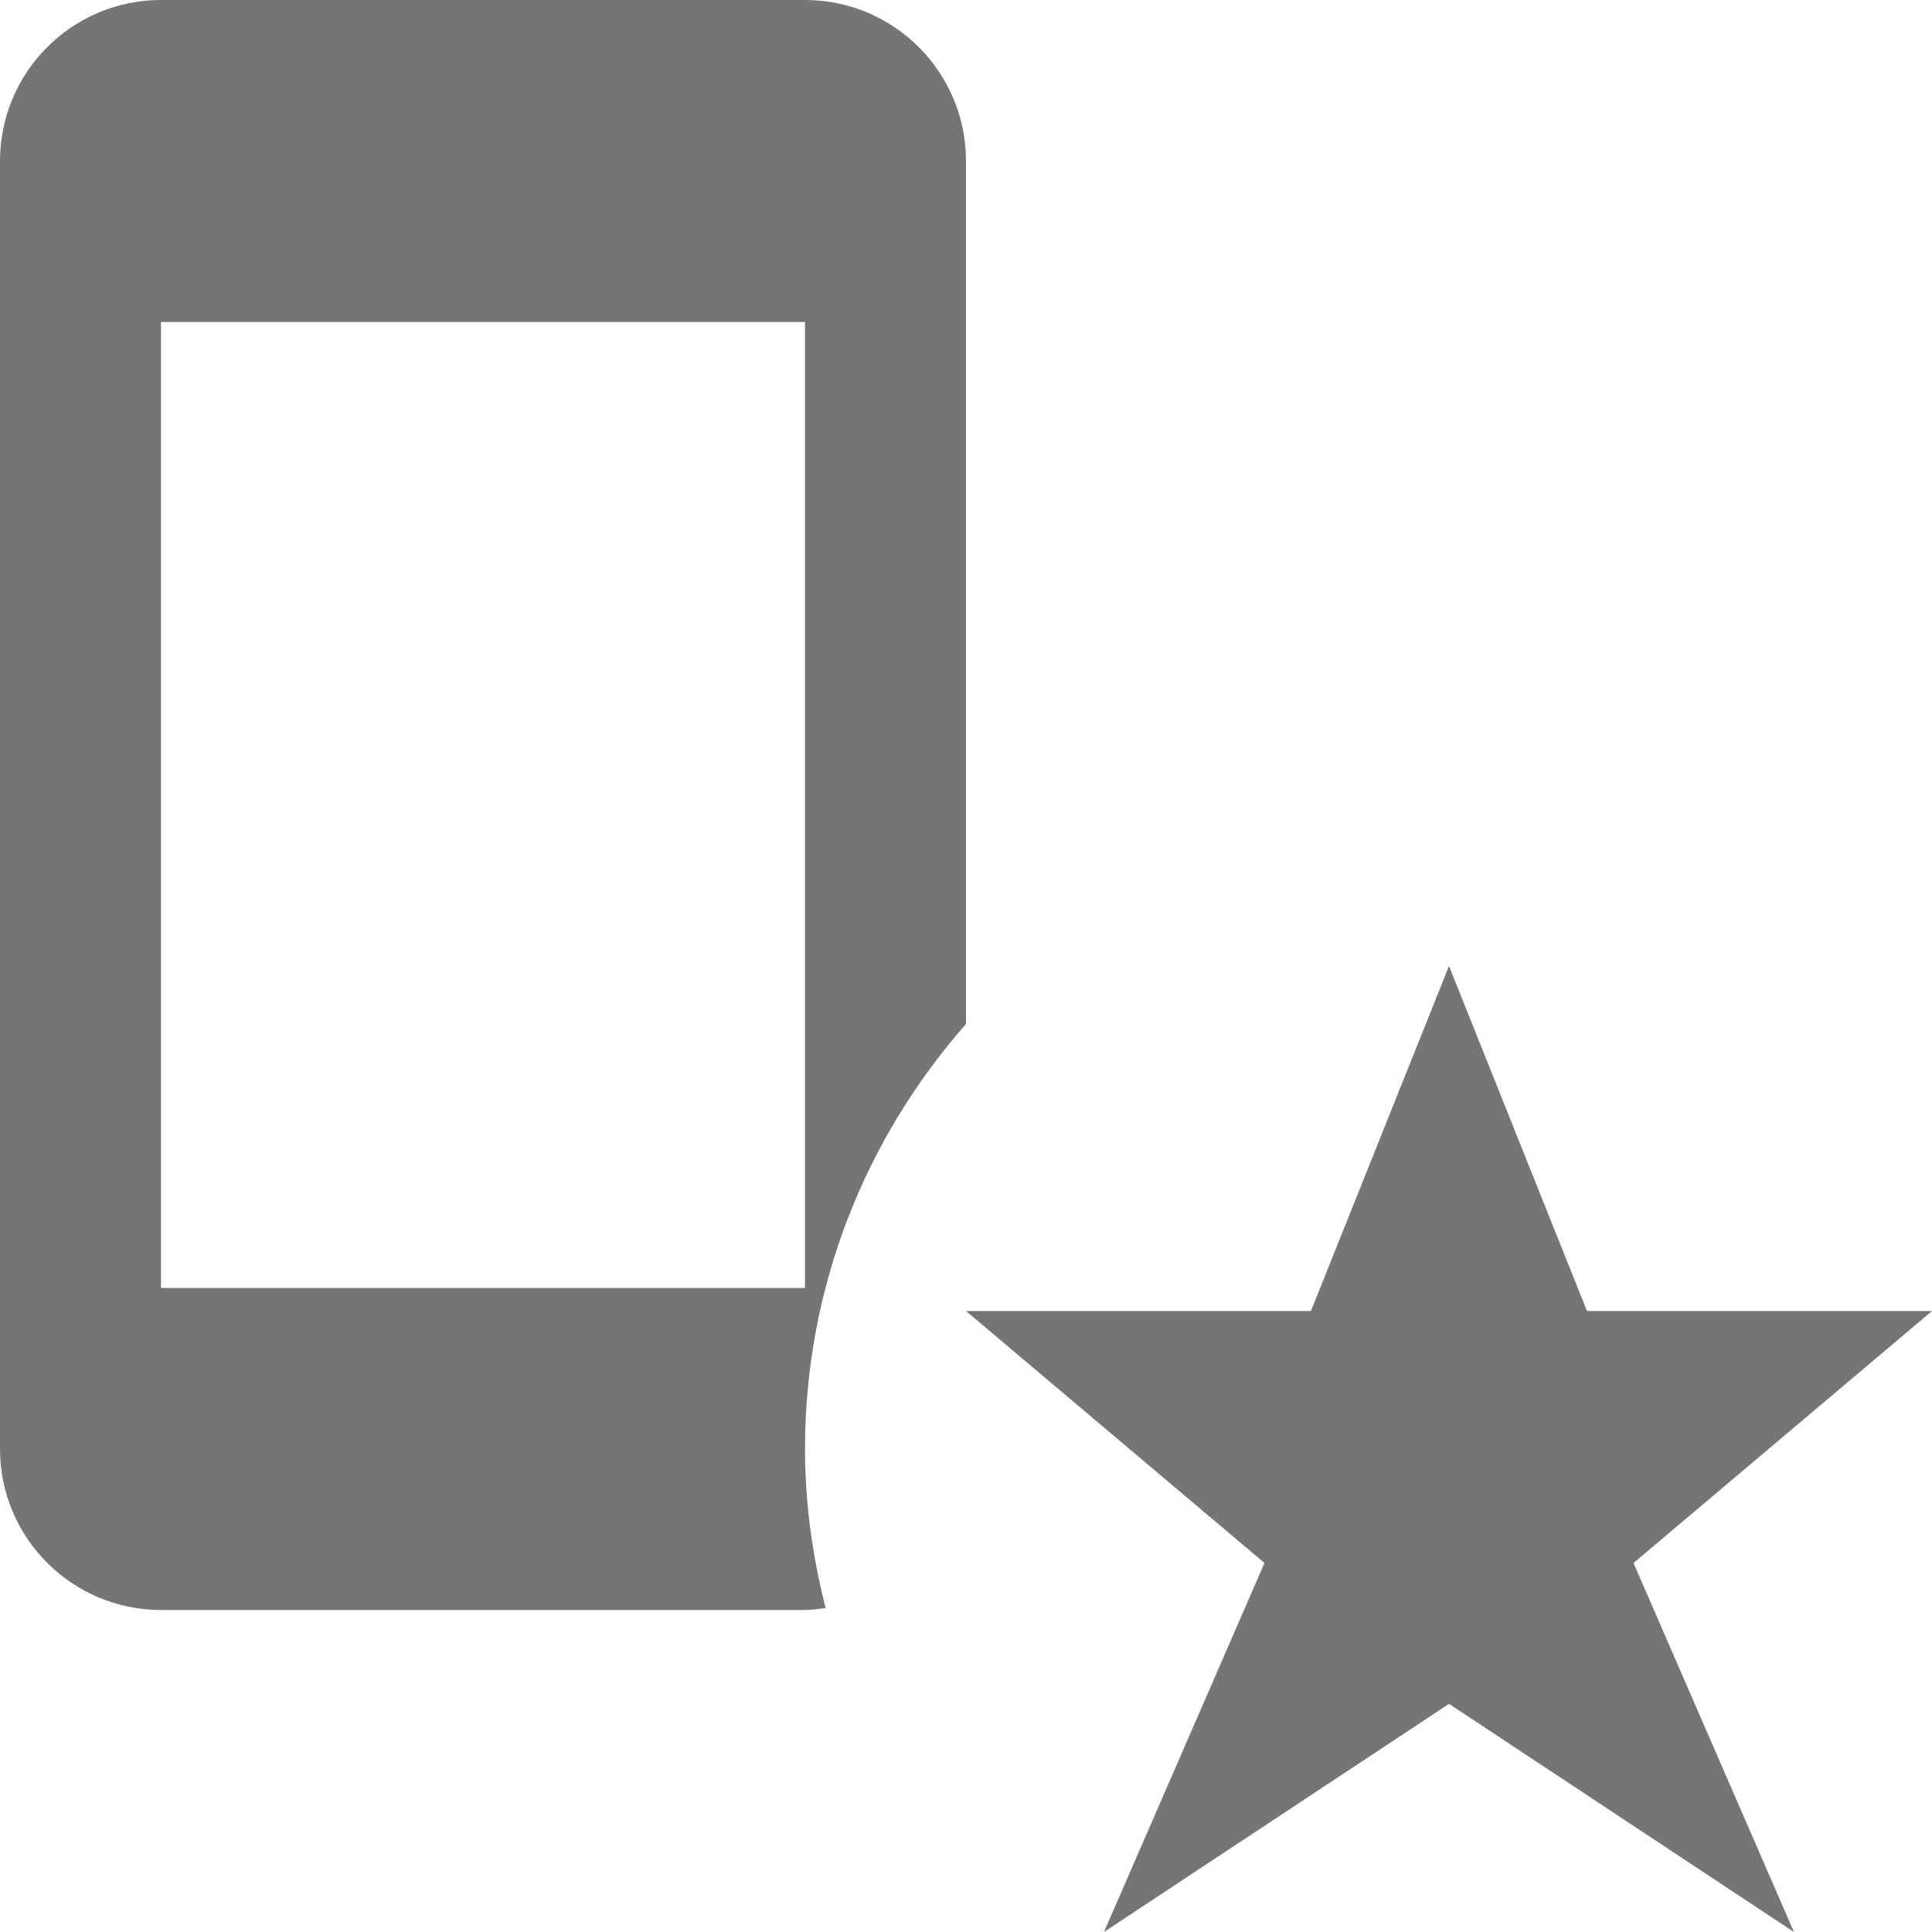 <?xml version="1.0" encoding="utf-8"?>
<!-- Generator: Adobe Illustrator 17.1.0, SVG Export Plug-In . SVG Version: 6.00 Build 0)  -->
<!DOCTYPE svg PUBLIC "-//W3C//DTD SVG 1.1//EN" "http://www.w3.org/Graphics/SVG/1.1/DTD/svg11.dtd">
<svg version="1.1" xmlns="http://www.w3.org/2000/svg" xmlns:xlink="http://www.w3.org/1999/xlink" x="0px" y="0px" width="24px"
	 height="24px" viewBox="0 0 24 24" enable-background="new 0 0 24 24" xml:space="preserve">
<g id="Frame_-_24px">
	<rect y="-0.002" fill="none" width="24" height="24"/>
</g>
<g id="Filled_Icons">
	<g>
		<path fill="#757575" d="M10,18c0-2.025,0.759-3.87,2-5.279V2c0-1.104-0.896-2-2-2H2C0.897,0,0,0.896,0,2v16c0,1.104,0.897,2,2,2h8
			c0.088,0,0.171-0.015,0.256-0.025C10.095,19.342,10,18.683,10,18z M2,16V4h8v12H2z"/>
		<polygon fill="#757575" points="18,12 19.714,16.286 24,16.286 20.292,19.416 22.285,24 18,21.166 13.714,24 15.708,19.416 
			12,16.286 16.285,16.286 		"/>
	</g>
</g>
</svg>
